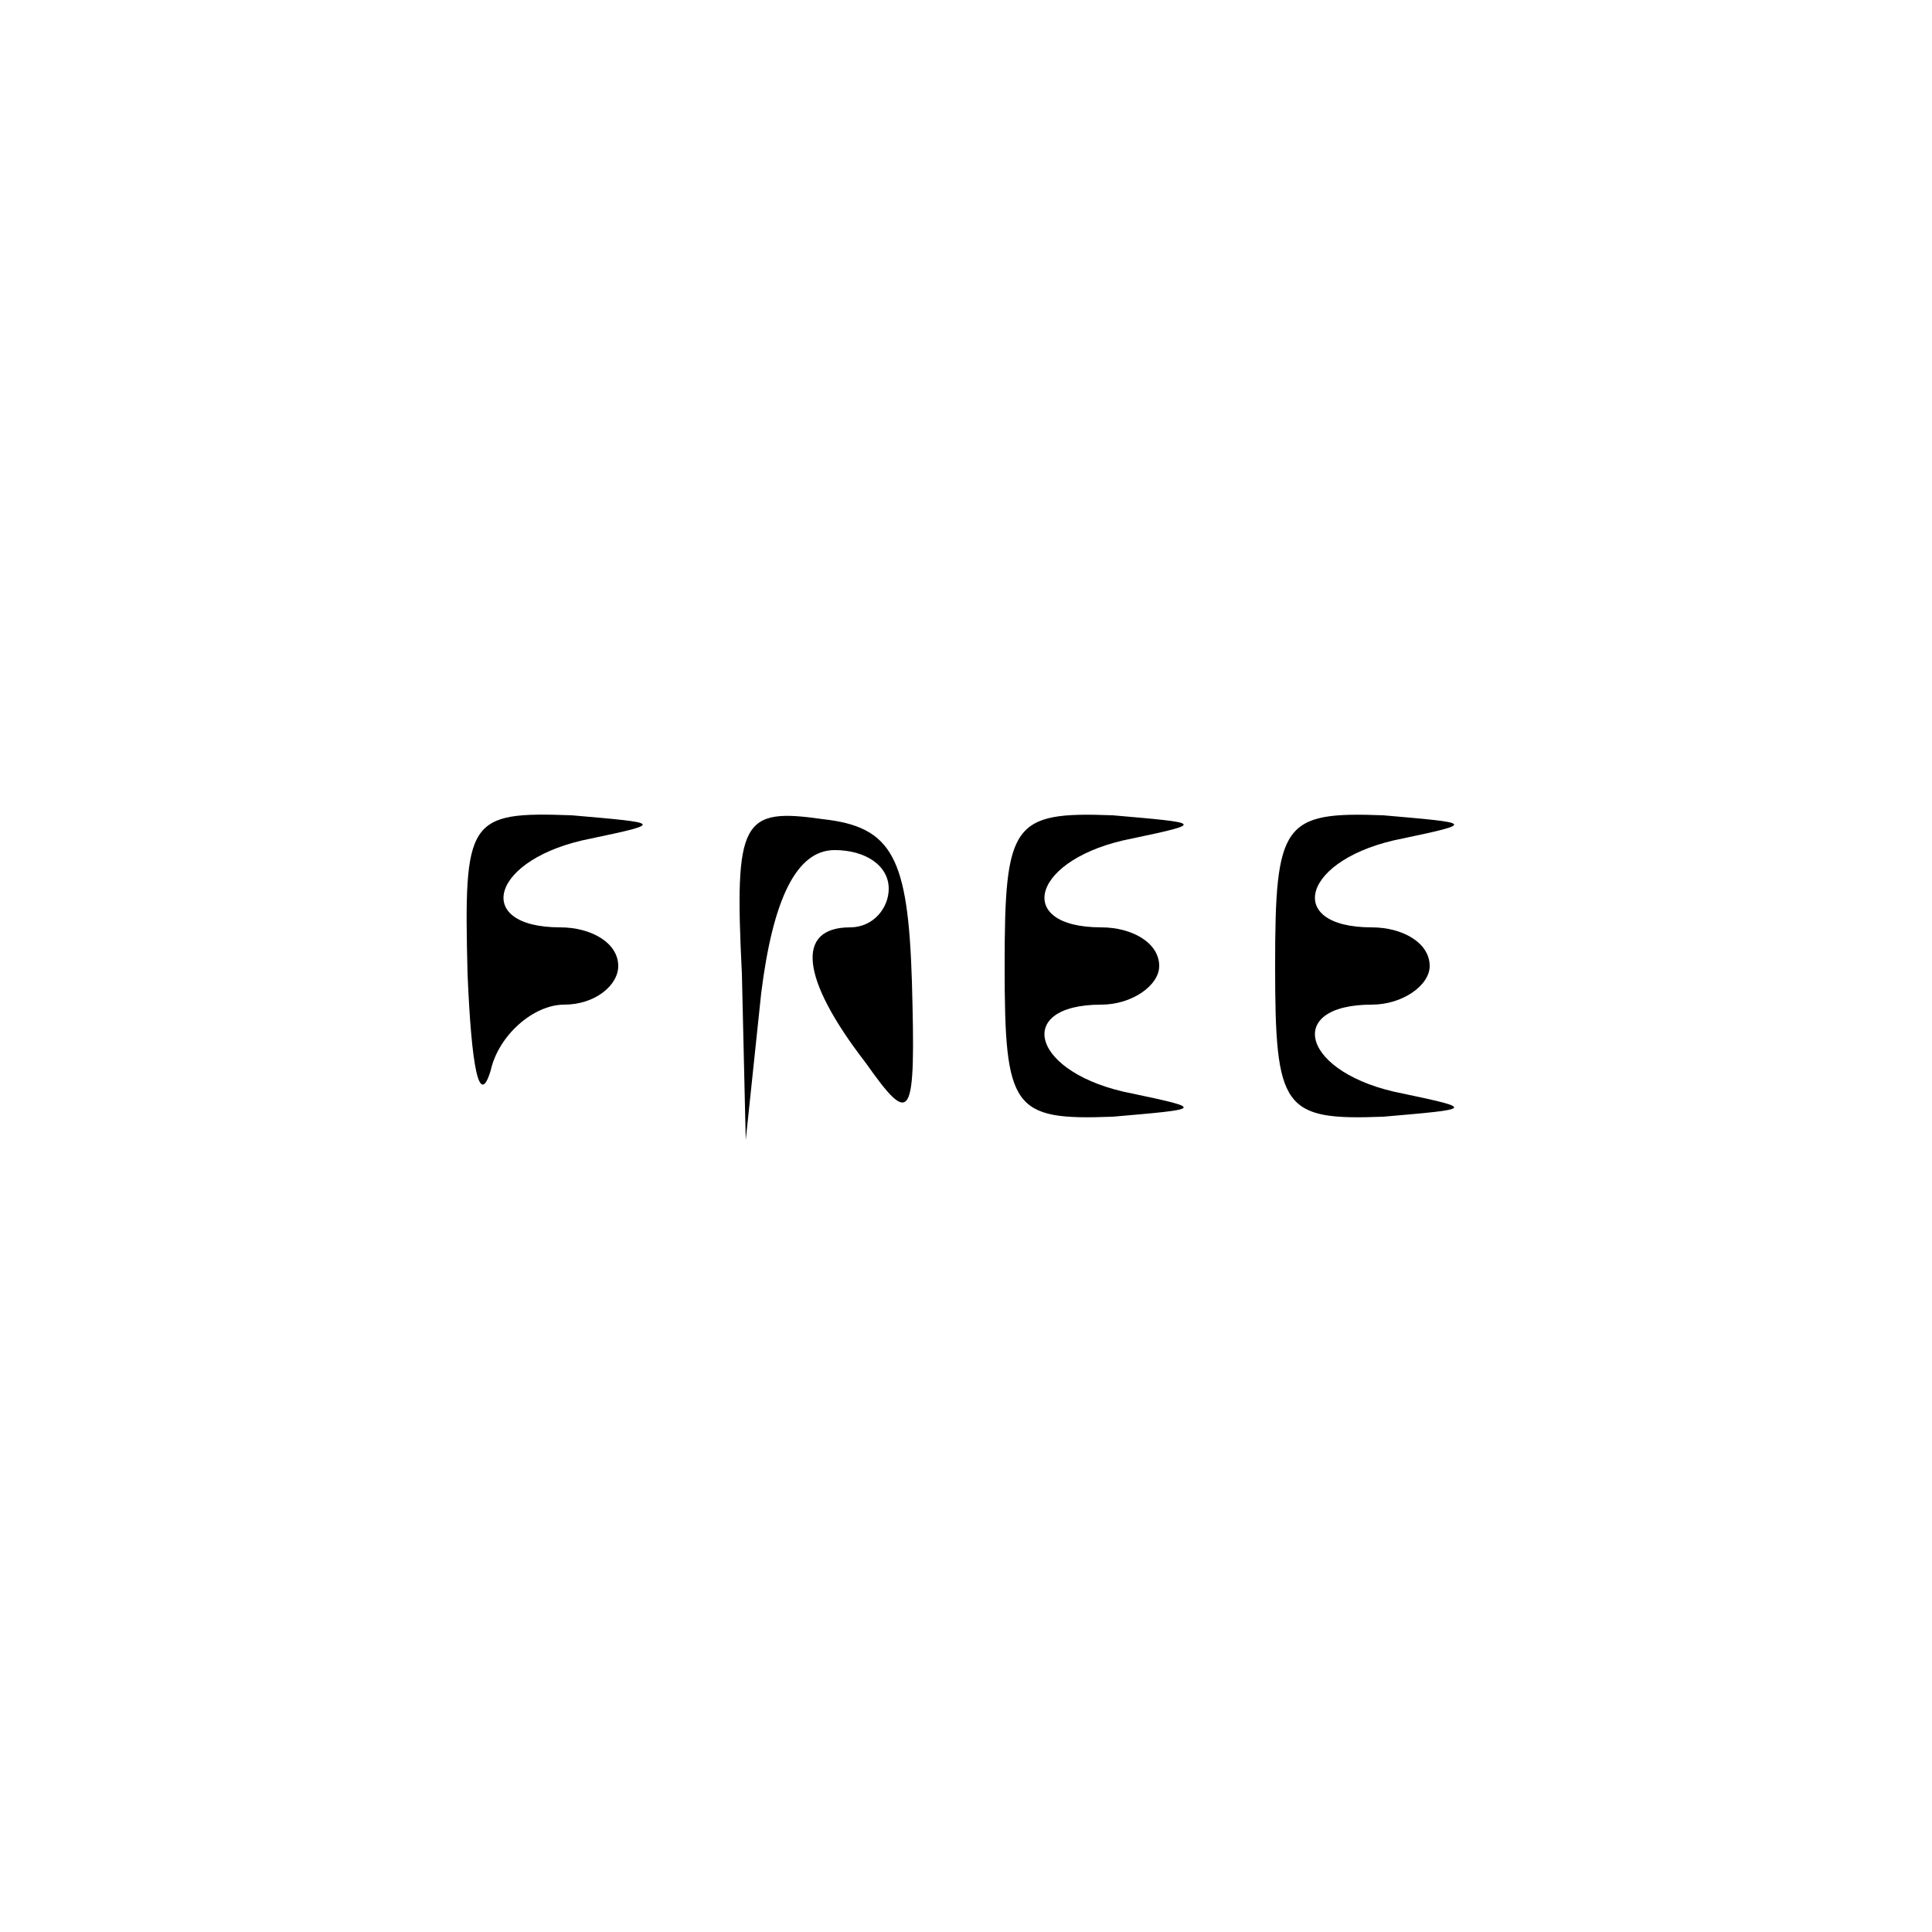 <?xml version="1.0" standalone="no"?>
<!DOCTYPE svg PUBLIC "-//W3C//DTD SVG 20010904//EN"
 "http://www.w3.org/TR/2001/REC-SVG-20010904/DTD/svg10.dtd">
<svg version="1.0" xmlns="http://www.w3.org/2000/svg"
 width="50pt" height="50pt" viewBox="0 0 50 50"
 preserveAspectRatio="xMidYMid meet">

<g transform="translate(0,50) scale(0.1,-0.1)"
fill="#000000" stroke="none">
<path d="M121 248 c1 -24 3 -35 6 -25 2 9 11 17 19 17 8 0 14 5 14 10 0 6 -7
10 -15 10 -23 0 -18 18 8 23 19 4 18 4 -5 6 -27 1 -28 -1 -27 -41z"/>
<path d="M192 248 l1 -43 4 38 c3 24 9 37 19 37 8 0 14 -4 14 -10 0 -5 -4 -10
-10 -10 -14 0 -13 -13 4 -35 12 -17 13 -15 12 21 -1 32 -5 40 -23 42 -21 3
-23 0 -21 -40z"/>
<path d="M260 250 c0 -37 2 -40 28 -39 23 2 24 2 5 6 -26 5 -31 23 -8 23 8 0
15 5 15 10 0 6 -7 10 -15 10 -23 0 -18 18 8 23 19 4 18 4 -5 6 -26 1 -28 -2
-28 -39z"/>
<path d="M330 250 c0 -37 2 -40 28 -39 23 2 24 2 5 6 -26 5 -31 23 -8 23 8 0
15 5 15 10 0 6 -7 10 -15 10 -23 0 -18 18 8 23 19 4 18 4 -5 6 -26 1 -28 -2
-28 -39z"/>
</g>
</svg>
